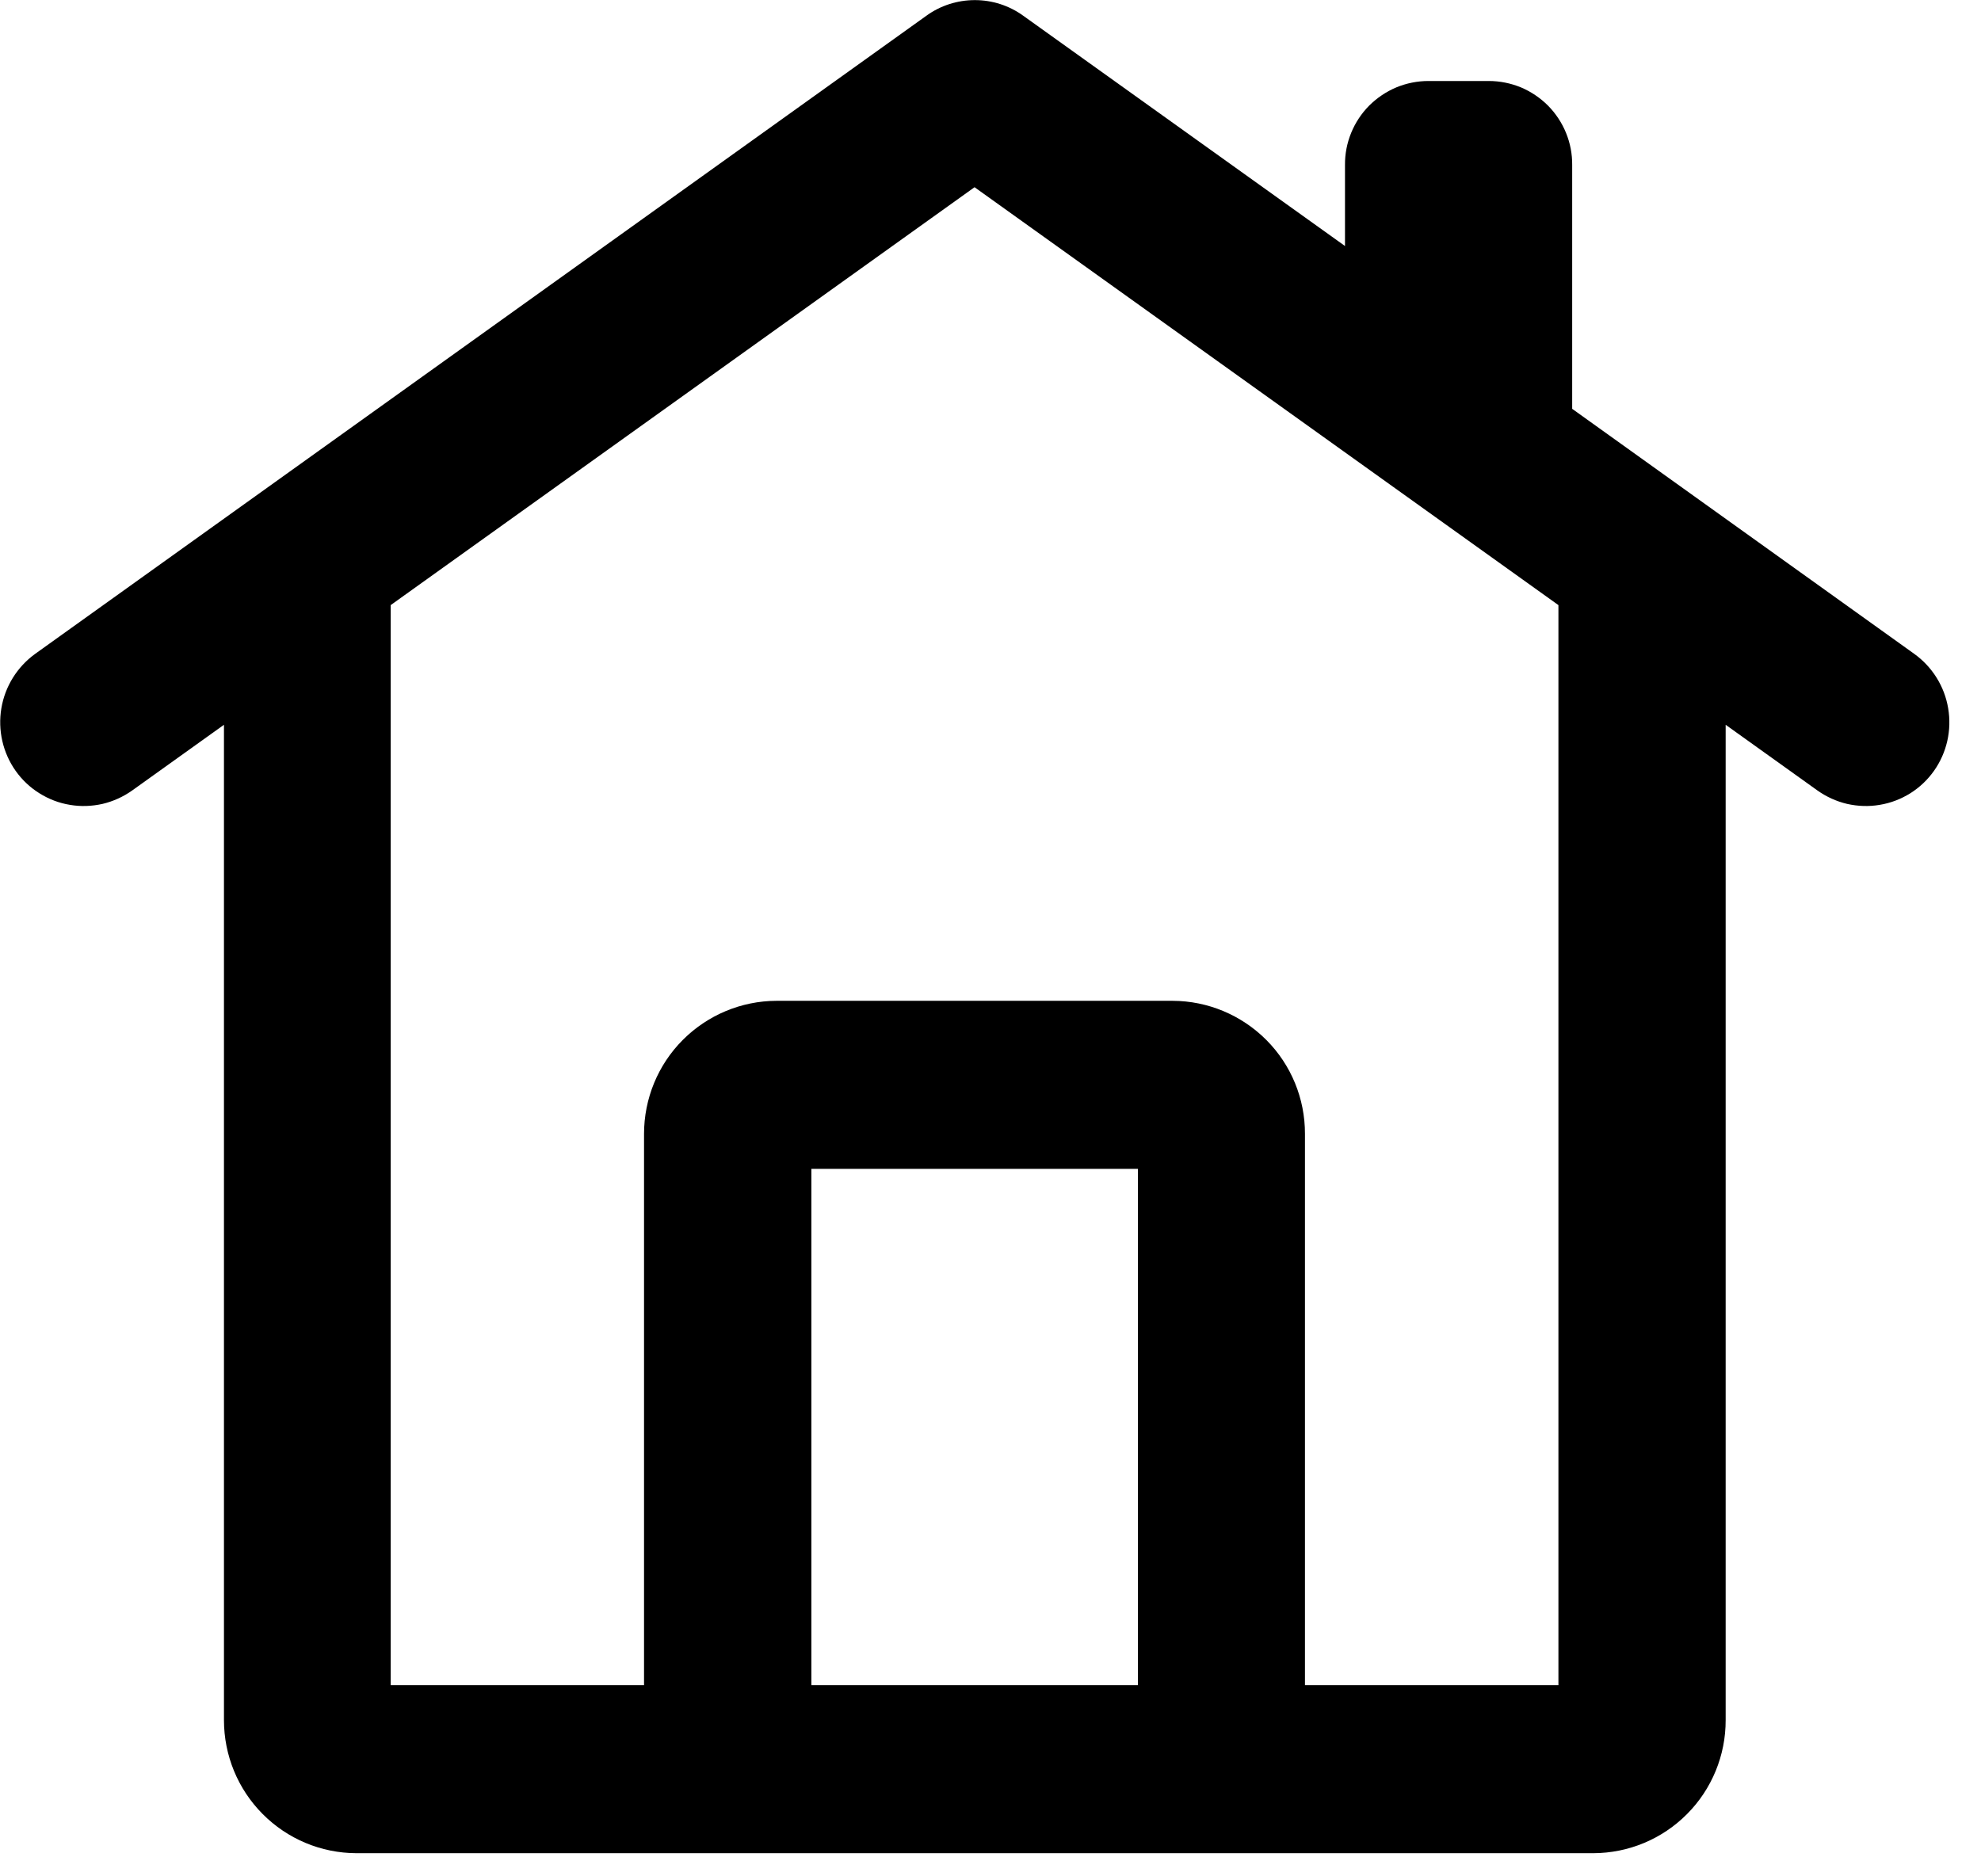 <svg width="19" height="18" viewBox="0 0 19 18" xmlns="http://www.w3.org/2000/svg">
<path fill-rule="evenodd" clip-rule="evenodd" d="M18.359 6.272L15.079 3.922V1.583C15.08 1.477 15.06 1.373 15.02 1.275C14.98 1.177 14.921 1.088 14.847 1.013C14.773 0.939 14.684 0.879 14.587 0.838C14.489 0.798 14.385 0.777 14.279 0.777H13.7C13.595 0.777 13.49 0.798 13.393 0.838C13.295 0.879 13.207 0.939 13.132 1.013C13.058 1.088 12.999 1.177 12.959 1.275C12.919 1.373 12.899 1.477 12.9 1.583V2.36L9.814 0.151C9.679 0.053 9.516 0.001 9.35 0.001C9.183 0.001 9.02 0.053 8.885 0.151L0.338 6.272C0.165 6.397 0.048 6.585 0.013 6.795C-0.022 7.005 0.027 7.221 0.15 7.395C0.211 7.481 0.288 7.554 0.378 7.61C0.467 7.666 0.566 7.704 0.67 7.721C0.774 7.739 0.88 7.735 0.983 7.712C1.085 7.688 1.182 7.644 1.268 7.583L2.148 6.953V16.501C2.148 16.839 2.281 17.163 2.519 17.402C2.757 17.642 3.08 17.777 3.418 17.778H15.282C15.62 17.777 15.943 17.642 16.181 17.402C16.419 17.163 16.552 16.838 16.551 16.501V6.953L17.431 7.583C17.517 7.644 17.614 7.688 17.716 7.712C17.819 7.735 17.925 7.739 18.029 7.721C18.133 7.704 18.232 7.666 18.322 7.61C18.411 7.554 18.488 7.481 18.549 7.395C18.672 7.221 18.721 7.005 18.685 6.794C18.65 6.584 18.532 6.396 18.359 6.272ZM10.914 16.166H7.782V11.213H10.914V16.166ZM14.947 16.166H12.516V10.878C12.517 10.54 12.384 10.216 12.146 9.977C11.908 9.738 11.585 9.602 11.247 9.601H7.447C7.109 9.602 6.786 9.738 6.548 9.977C6.31 10.216 6.177 10.54 6.177 10.878V16.166H3.747V5.805L9.347 1.796L14.947 5.805V16.166Z"/>
</svg>
